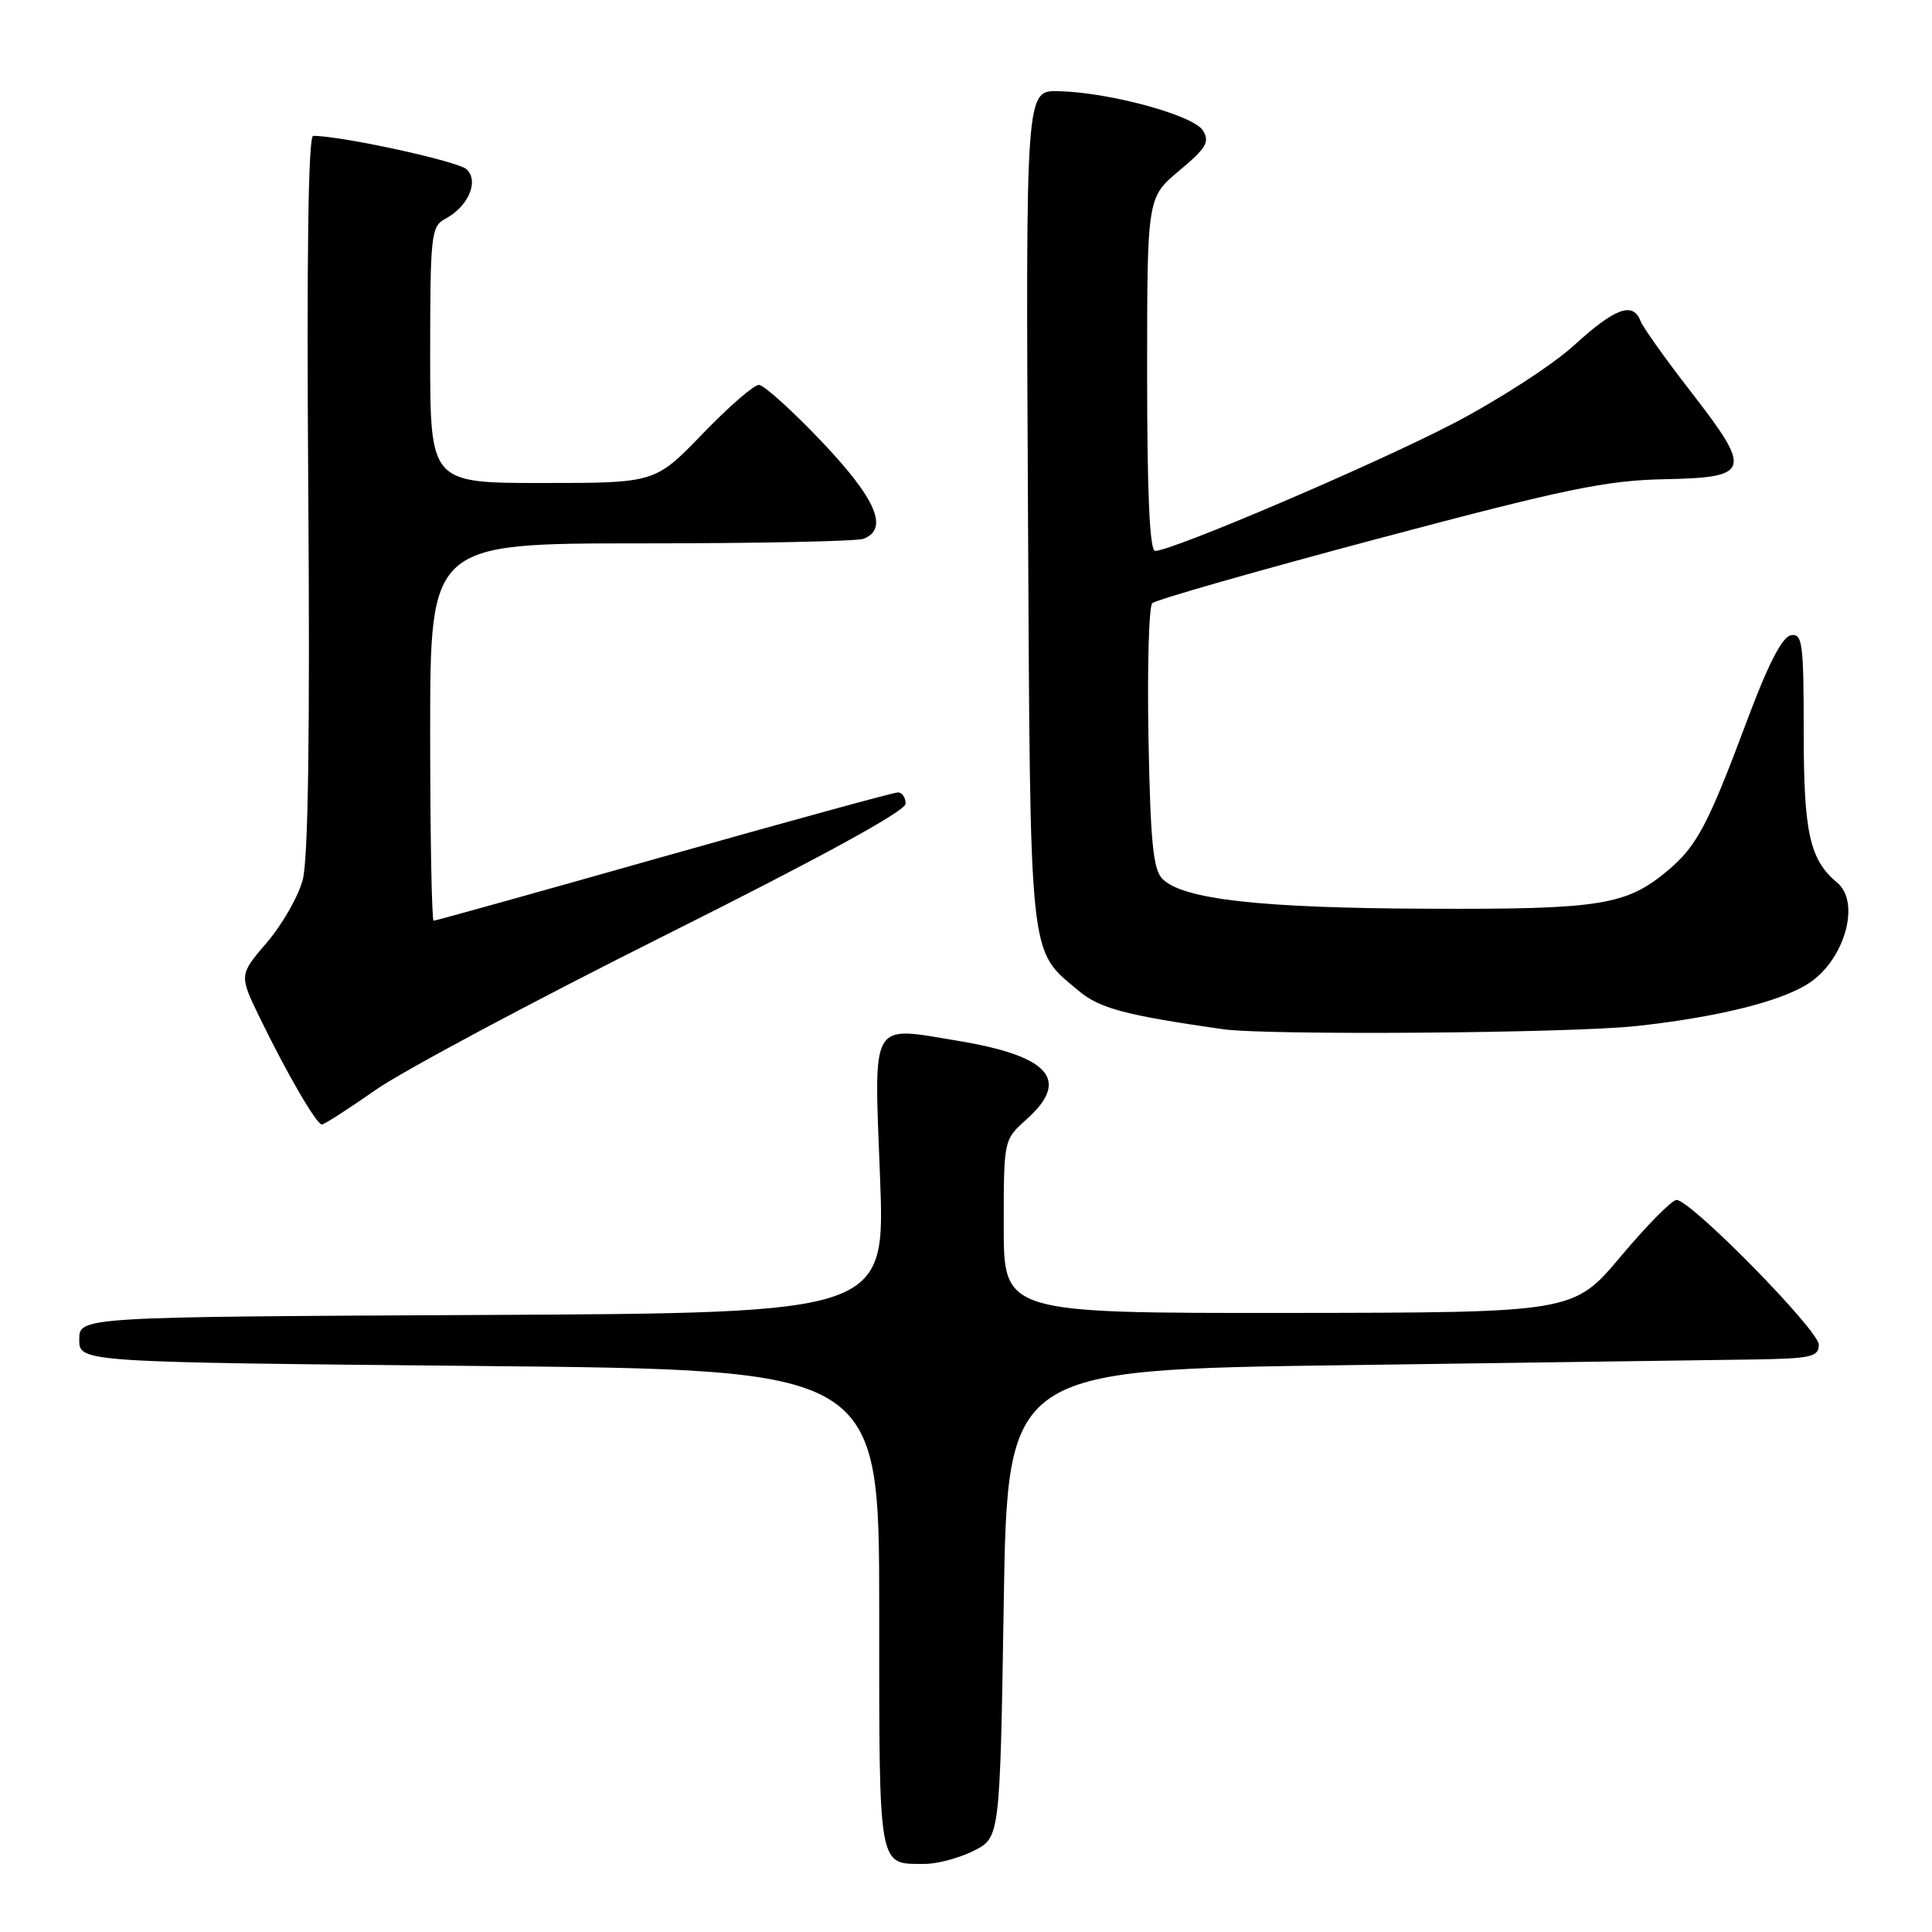 <?xml version="1.0" encoding="UTF-8" standalone="no"?>
<!DOCTYPE svg PUBLIC "-//W3C//DTD SVG 1.1//EN" "http://www.w3.org/Graphics/SVG/1.1/DTD/svg11.dtd" >
<svg xmlns="http://www.w3.org/2000/svg" xmlns:xlink="http://www.w3.org/1999/xlink" version="1.1" viewBox="0 0 256 256">
 <g >
 <path fill="currentColor"
d=" M 129.00 245.25 C 132.50 243.50 132.50 243.50 133.00 212.50 C 133.50 181.50 133.50 181.50 178.50 180.89 C 203.25 180.55 227.44 180.21 232.25 180.14 C 239.99 180.02 241.00 179.79 241.00 178.18 C 241.00 176.26 224.04 159.00 222.15 159.00 C 221.54 159.00 218.22 162.36 214.77 166.47 C 208.50 173.93 208.50 173.93 170.75 173.97 C 133.00 174.00 133.00 174.00 133.00 162.51 C 133.00 151.02 133.00 151.02 136.00 148.34 C 141.88 143.10 139.11 139.93 126.91 137.91 C 115.19 135.98 115.80 134.92 116.61 155.98 C 117.30 173.98 117.30 173.98 63.90 174.24 C 10.50 174.50 10.50 174.50 10.50 177.50 C 10.50 180.50 10.50 180.50 63.50 181.00 C 116.50 181.50 116.50 181.50 116.50 213.28 C 116.50 248.11 116.30 246.95 122.50 246.98 C 124.15 246.99 127.08 246.21 129.00 245.25 Z  M 49.76 144.43 C 53.36 141.91 70.64 132.68 88.15 123.92 C 108.67 113.66 120.00 107.46 120.00 106.50 C 120.00 105.67 119.54 105.00 118.98 105.00 C 118.43 105.00 104.46 108.83 87.94 113.50 C 71.43 118.18 57.71 122.00 57.46 122.00 C 57.21 122.00 57.00 110.75 57.00 97.00 C 57.00 72.00 57.00 72.00 84.92 72.00 C 100.27 72.00 113.55 71.73 114.42 71.39 C 117.81 70.09 116.09 66.10 108.87 58.50 C 104.95 54.38 101.21 51.00 100.55 51.00 C 99.89 51.00 96.53 53.92 93.08 57.50 C 86.80 64.00 86.80 64.00 71.90 64.00 C 57.00 64.00 57.00 64.00 57.00 47.04 C 57.00 31.16 57.13 30.00 58.98 29.01 C 62.04 27.38 63.49 24.05 61.85 22.45 C 60.76 21.38 45.37 18.02 41.50 18.00 C 40.84 18.00 40.62 34.20 40.85 65.29 C 41.08 97.11 40.84 113.89 40.11 116.59 C 39.52 118.80 37.38 122.54 35.35 124.90 C 31.68 129.19 31.68 129.19 34.42 134.85 C 38.02 142.26 41.94 149.00 42.65 149.00 C 42.97 149.00 46.17 146.94 49.76 144.43 Z  M 216.79 135.96 C 227.51 134.80 236.00 132.70 239.69 130.28 C 244.44 127.17 246.58 119.55 243.43 116.95 C 239.79 113.92 239.00 110.36 239.00 96.98 C 239.00 85.15 238.83 83.89 237.29 84.18 C 236.14 84.40 234.26 88.06 231.48 95.51 C 226.36 109.23 224.83 112.12 221.06 115.29 C 215.50 119.97 212.15 120.51 189.00 120.41 C 166.97 120.32 156.74 119.17 154.03 116.46 C 152.80 115.24 152.44 111.54 152.18 97.83 C 152.01 88.43 152.23 80.37 152.68 79.93 C 153.13 79.48 166.55 75.65 182.50 71.40 C 207.34 64.79 212.79 63.66 220.50 63.50 C 231.99 63.27 232.24 62.47 224.07 51.93 C 220.70 47.59 217.69 43.36 217.37 42.52 C 216.38 39.93 213.99 40.81 208.58 45.75 C 205.72 48.36 198.46 53.06 192.44 56.18 C 182.03 61.59 155.30 73.00 153.06 73.00 C 152.34 73.00 152.00 65.38 152.00 49.58 C 152.00 26.17 152.00 26.17 156.25 22.62 C 159.83 19.63 160.33 18.80 159.39 17.29 C 158.14 15.26 146.91 12.21 140.21 12.08 C 135.92 12.00 135.92 12.00 136.21 67.25 C 136.53 128.20 136.27 125.68 142.92 131.28 C 145.70 133.62 149.09 134.52 162.00 136.37 C 167.89 137.21 207.90 136.91 216.79 135.96 Z "/>
</g>
</svg>